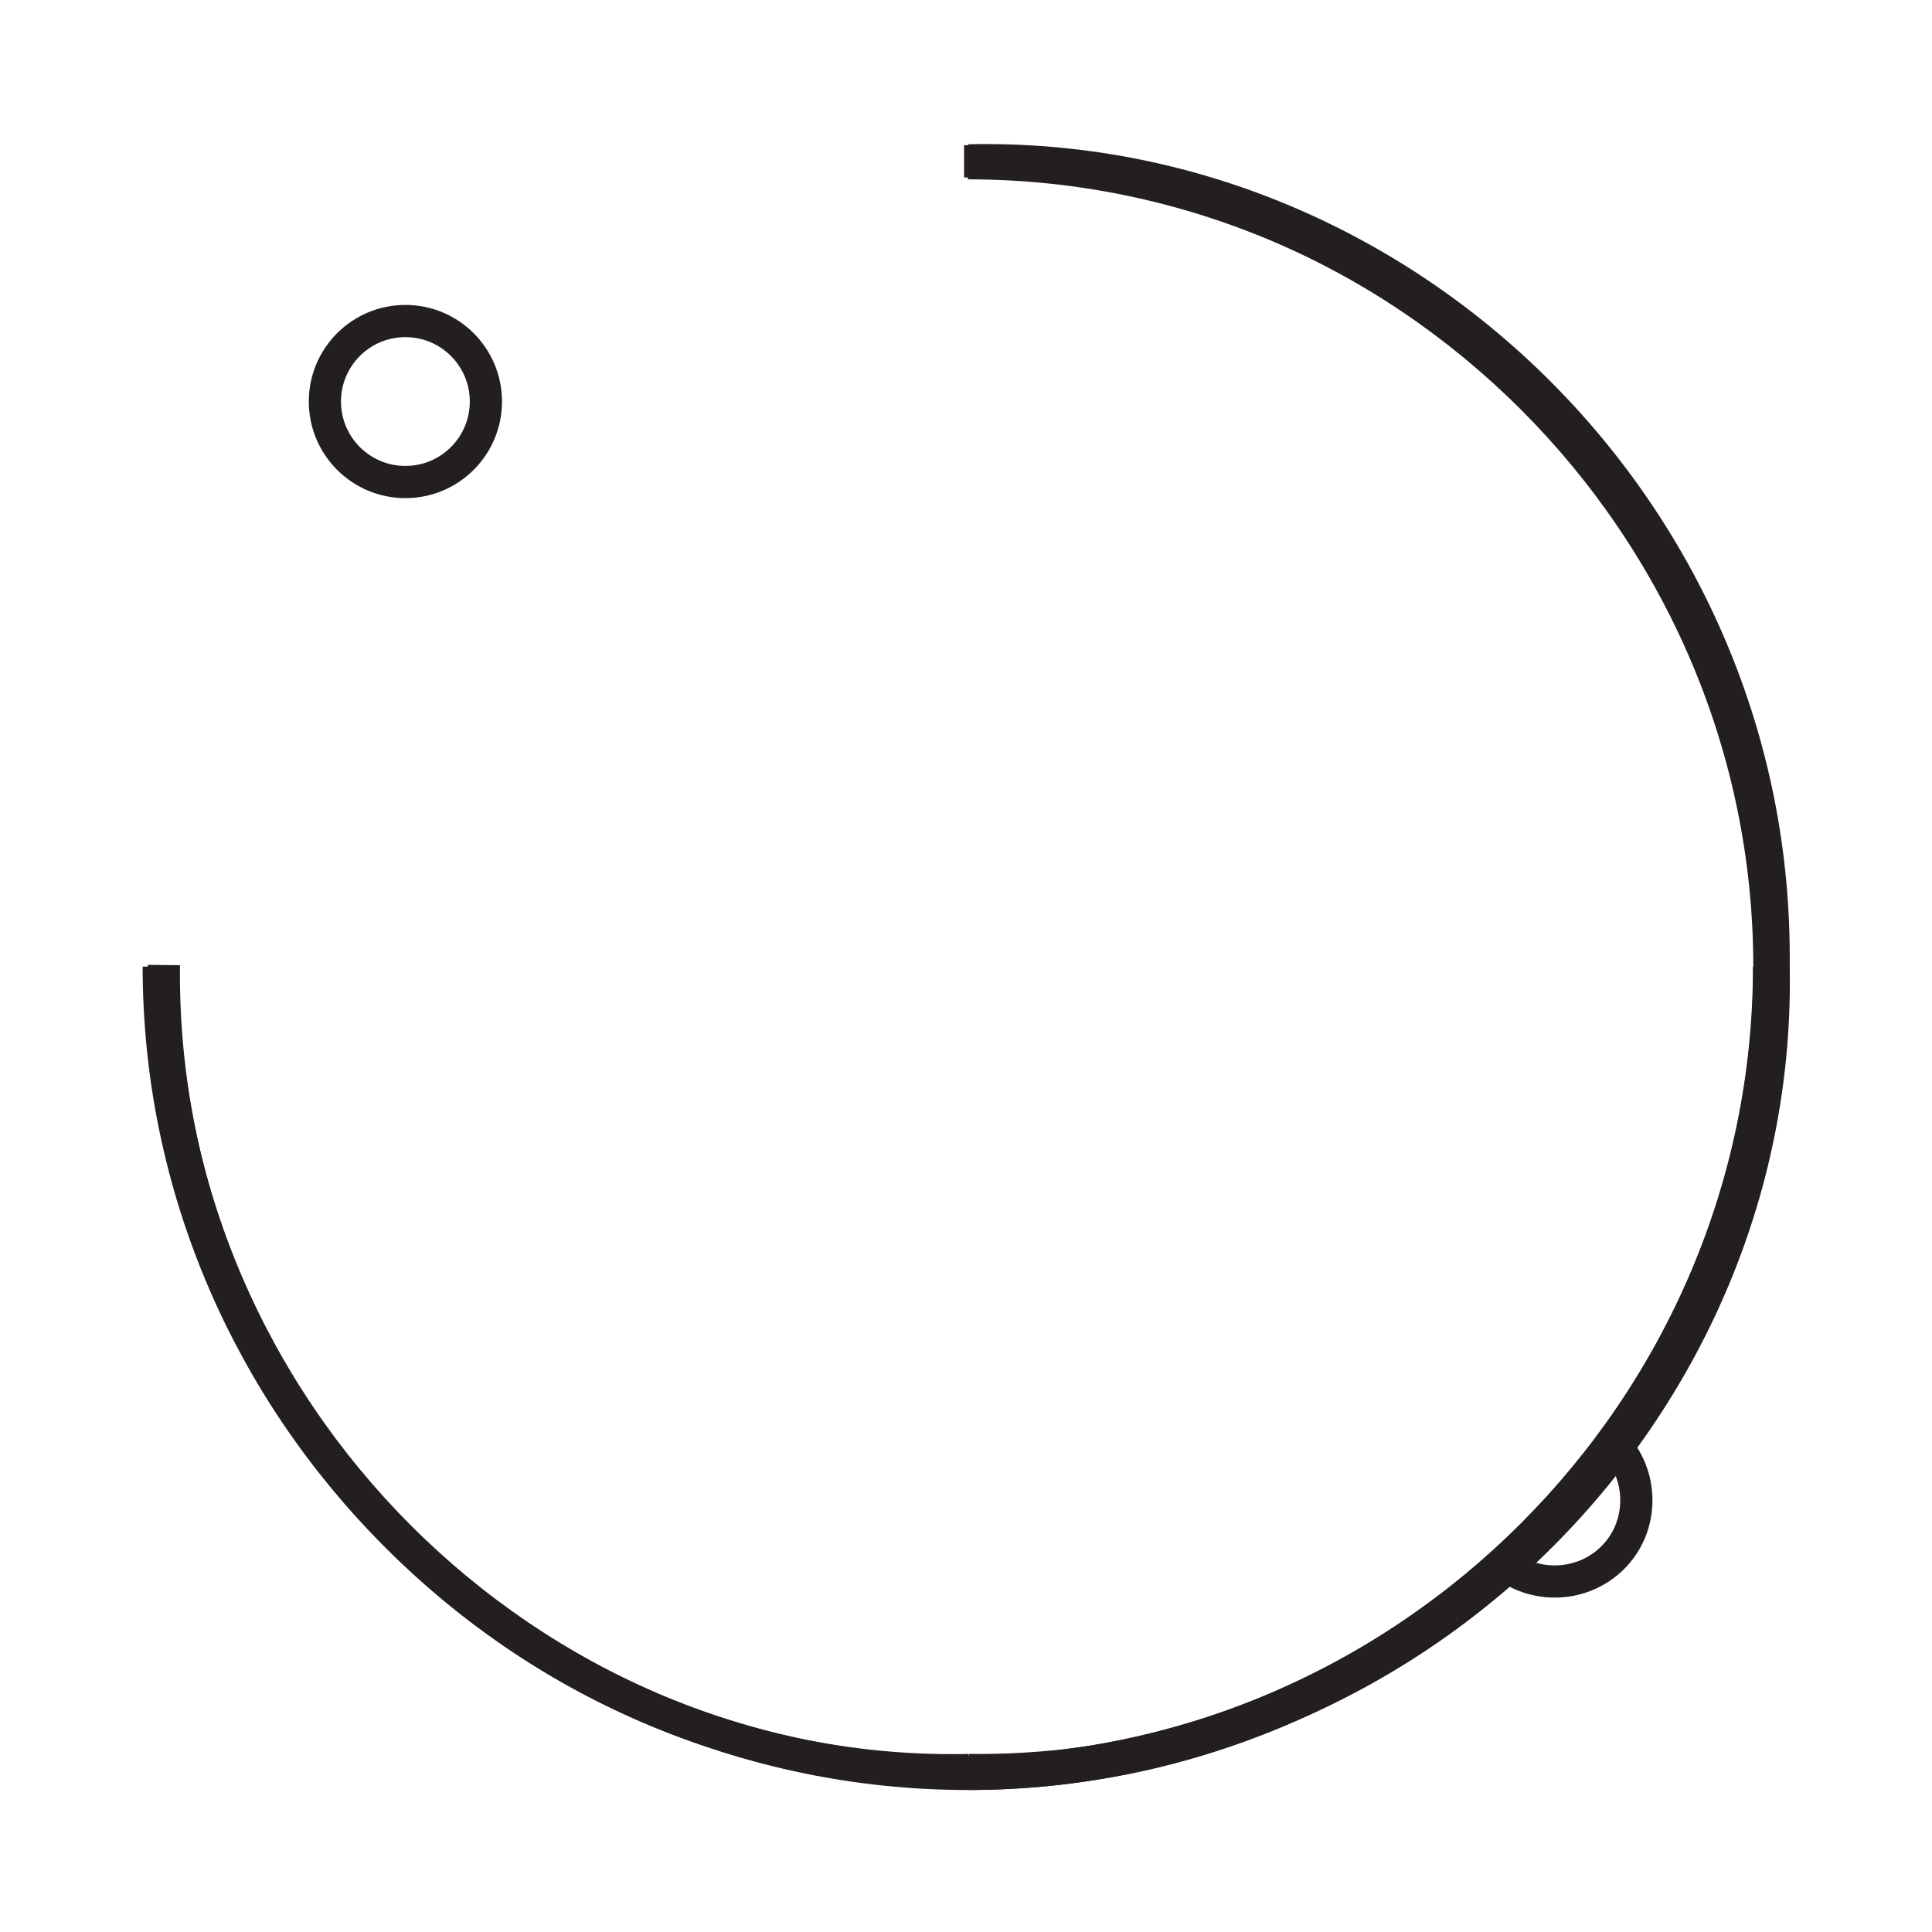 <?xml version="1.0" encoding="UTF-8"?><svg id="Layer_1" xmlns="http://www.w3.org/2000/svg" viewBox="0 0 60 60"><defs><style>.cls-1{fill:none;stroke:#231f20;stroke-miterlimit:10;}</style></defs><g><path class="cls-1" d="m5.09,29.97c-.16,13.95,11.41,25.3,25,25"/><path class="cls-1" d="m30.08,54.97c13.95.16,25.3-11.41,25-25"/><path class="cls-1" d="m55.08,29.98c.16-13.95-11.41-25.3-25-25"/><circle class="cls-1" cx="12.59" cy="12.47" r="2.5"/></g><g><path class="cls-1" d="m30.06,5.07c13.72,0,25.01,11.29,25.01,25.01s-11.29,25.01-25.01,25.01"/><path class="cls-1" d="m55.07,30.08c0,13.72-11.29,25.01-25.01,25.01S5.05,43.8,5.05,30.08"/></g><g><path class="cls-1" d="m29.94,5.01c13.72,0,25.01,11.29,25.01,25.01s-11.29,25.01-25.01,25.01"/><path class="cls-1" d="m54.94,30.02c0,13.72-11.29,25.01-25.01,25.01S4.93,43.74,4.93,30.02"/></g><path class="cls-1" d="m46.49,48.38c.98.98,2.6.98,3.59,0s.98-2.6,0-3.59"/></svg>